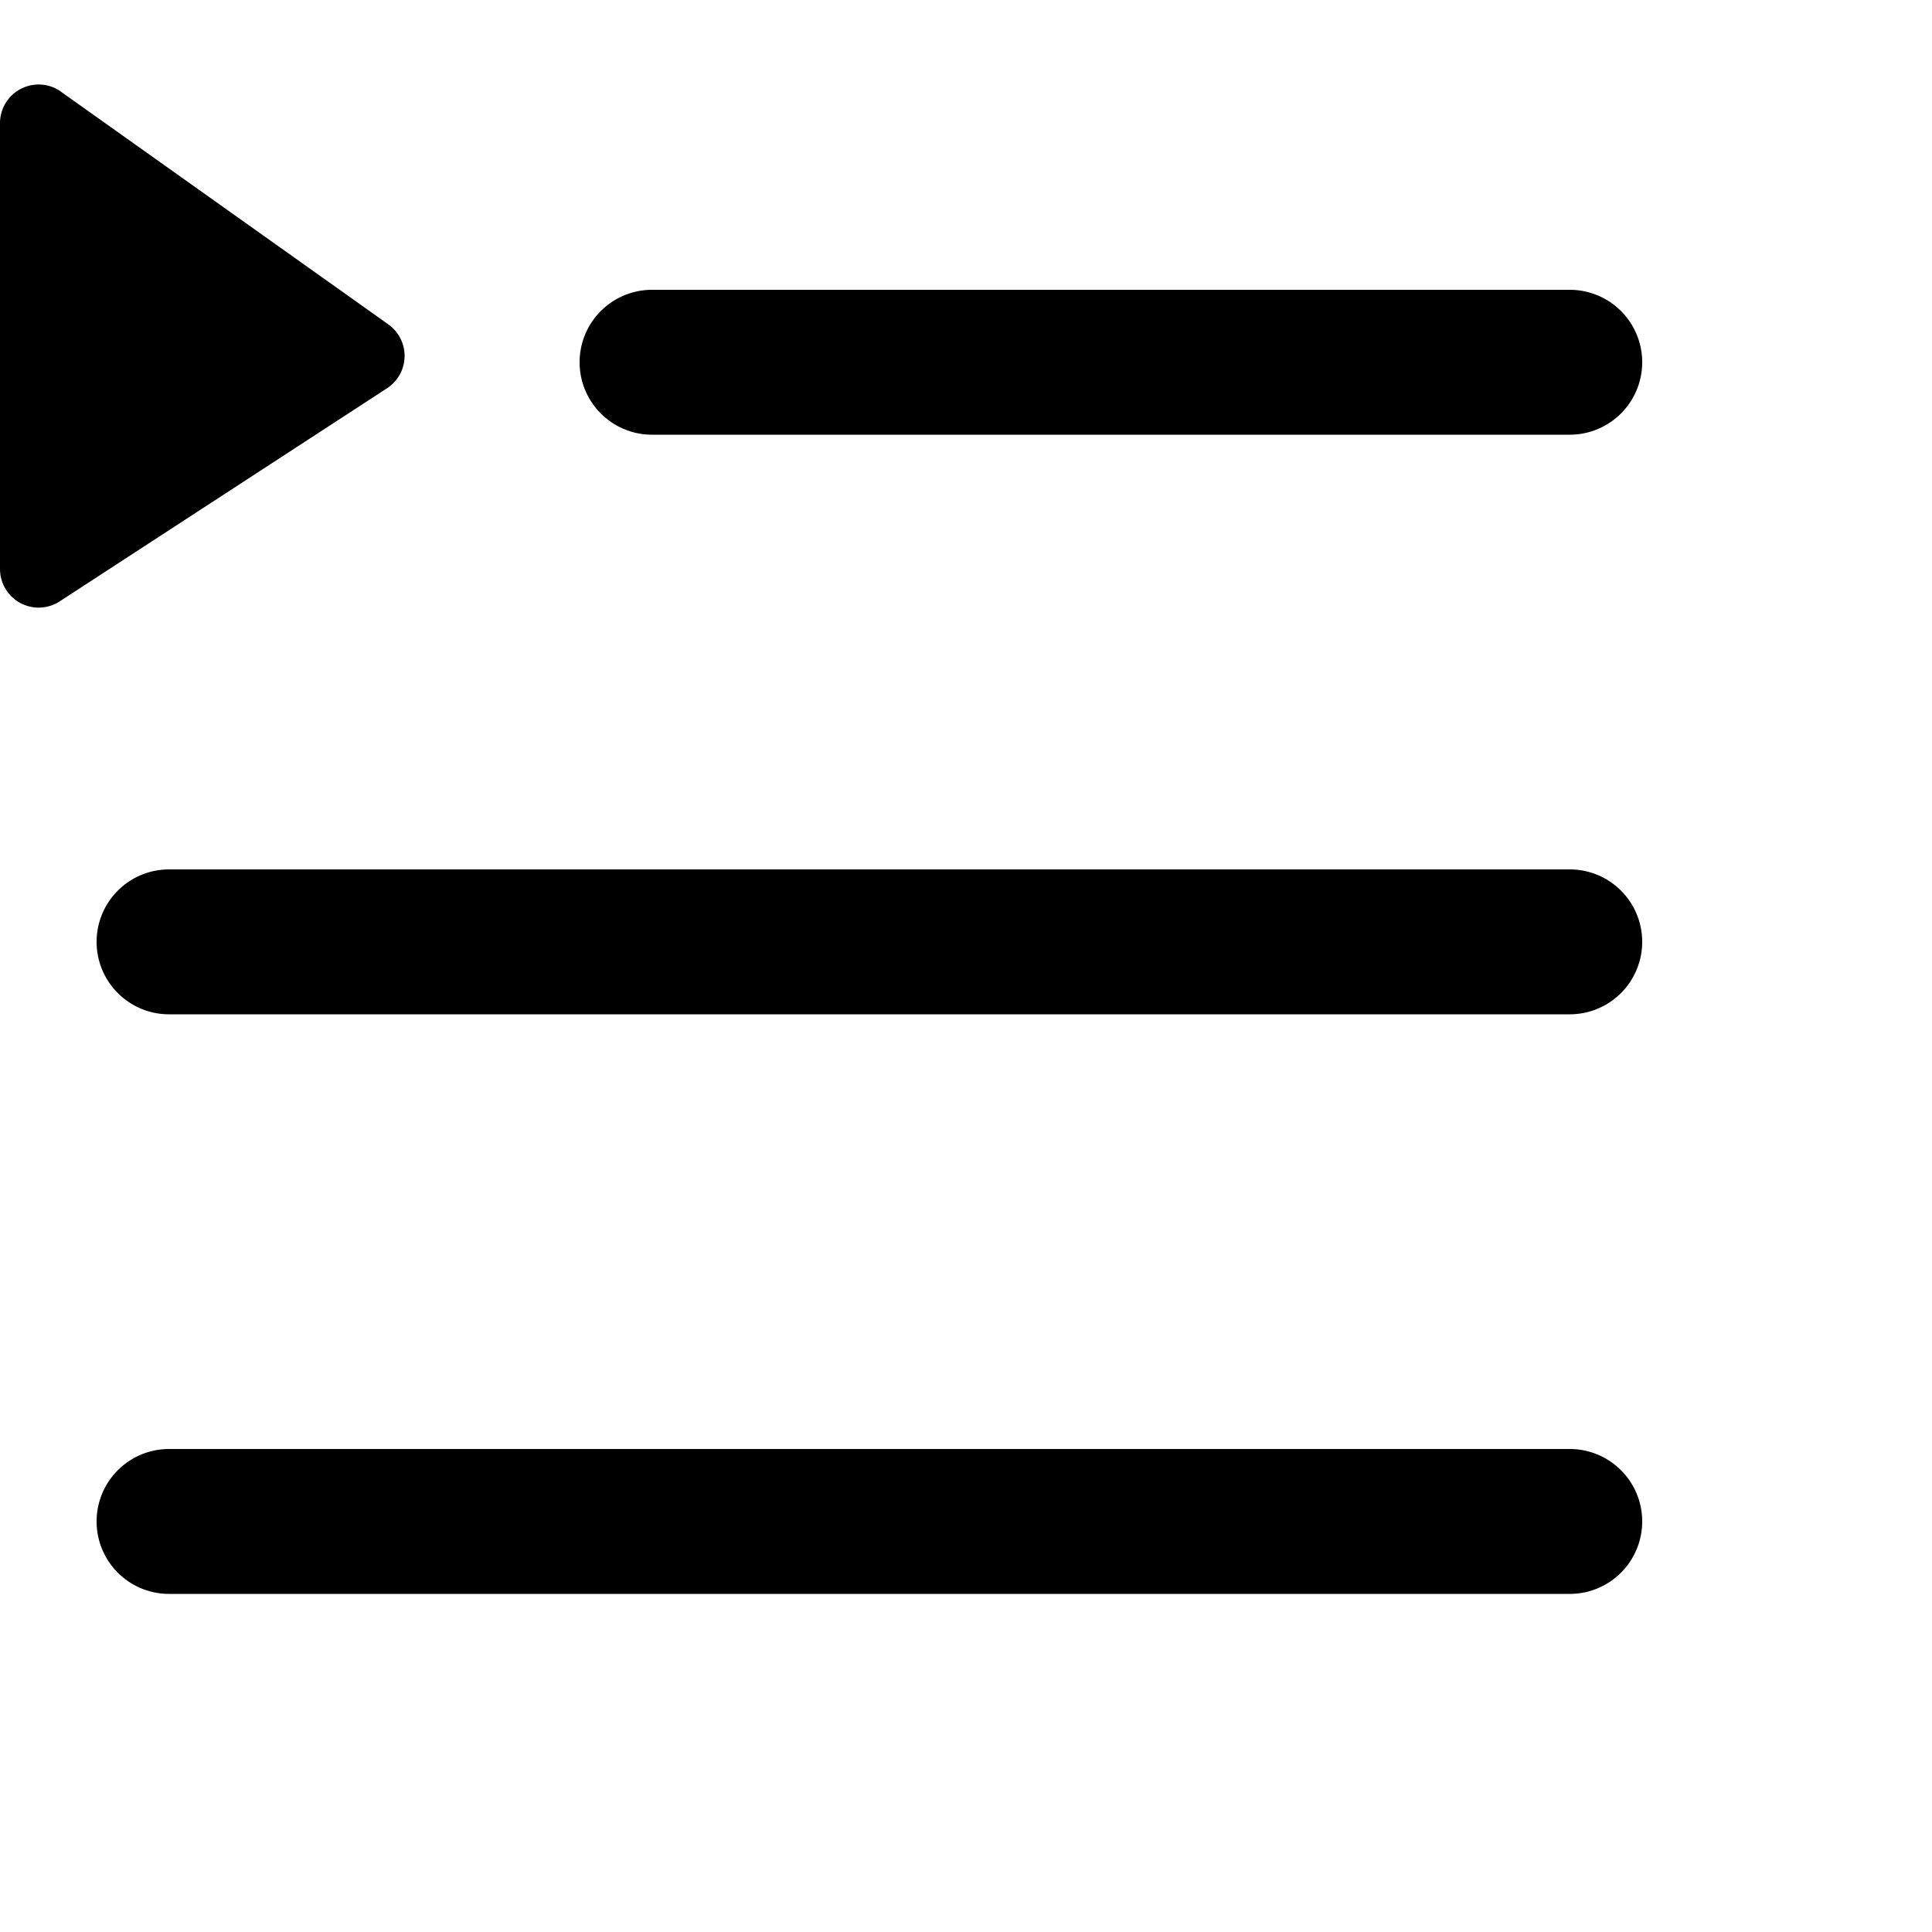 <svg viewBox="0 0 20 20" xmlns="http://www.w3.org/2000/svg"><path d="M1 9.75c0 .414.336.75.75.75h14.5a.75.75 0 100-1.5H1.75a.75.75 0 00-.75.75zm5-6c0 .414.336.75.75.75h9.5a.75.75 0 100-1.5h-9.5a.75.75 0 00-.75.75zM1.75 16.5h14.5a.75.75 0 100-1.5H1.75a.75.75 0 100 1.5zM.632.95L4.02 3.358a.4.4 0 01-.013.661L.617 6.226A.4.4 0 010 5.892V1.275A.4.4 0 01.632.949V.95z"/></svg>
